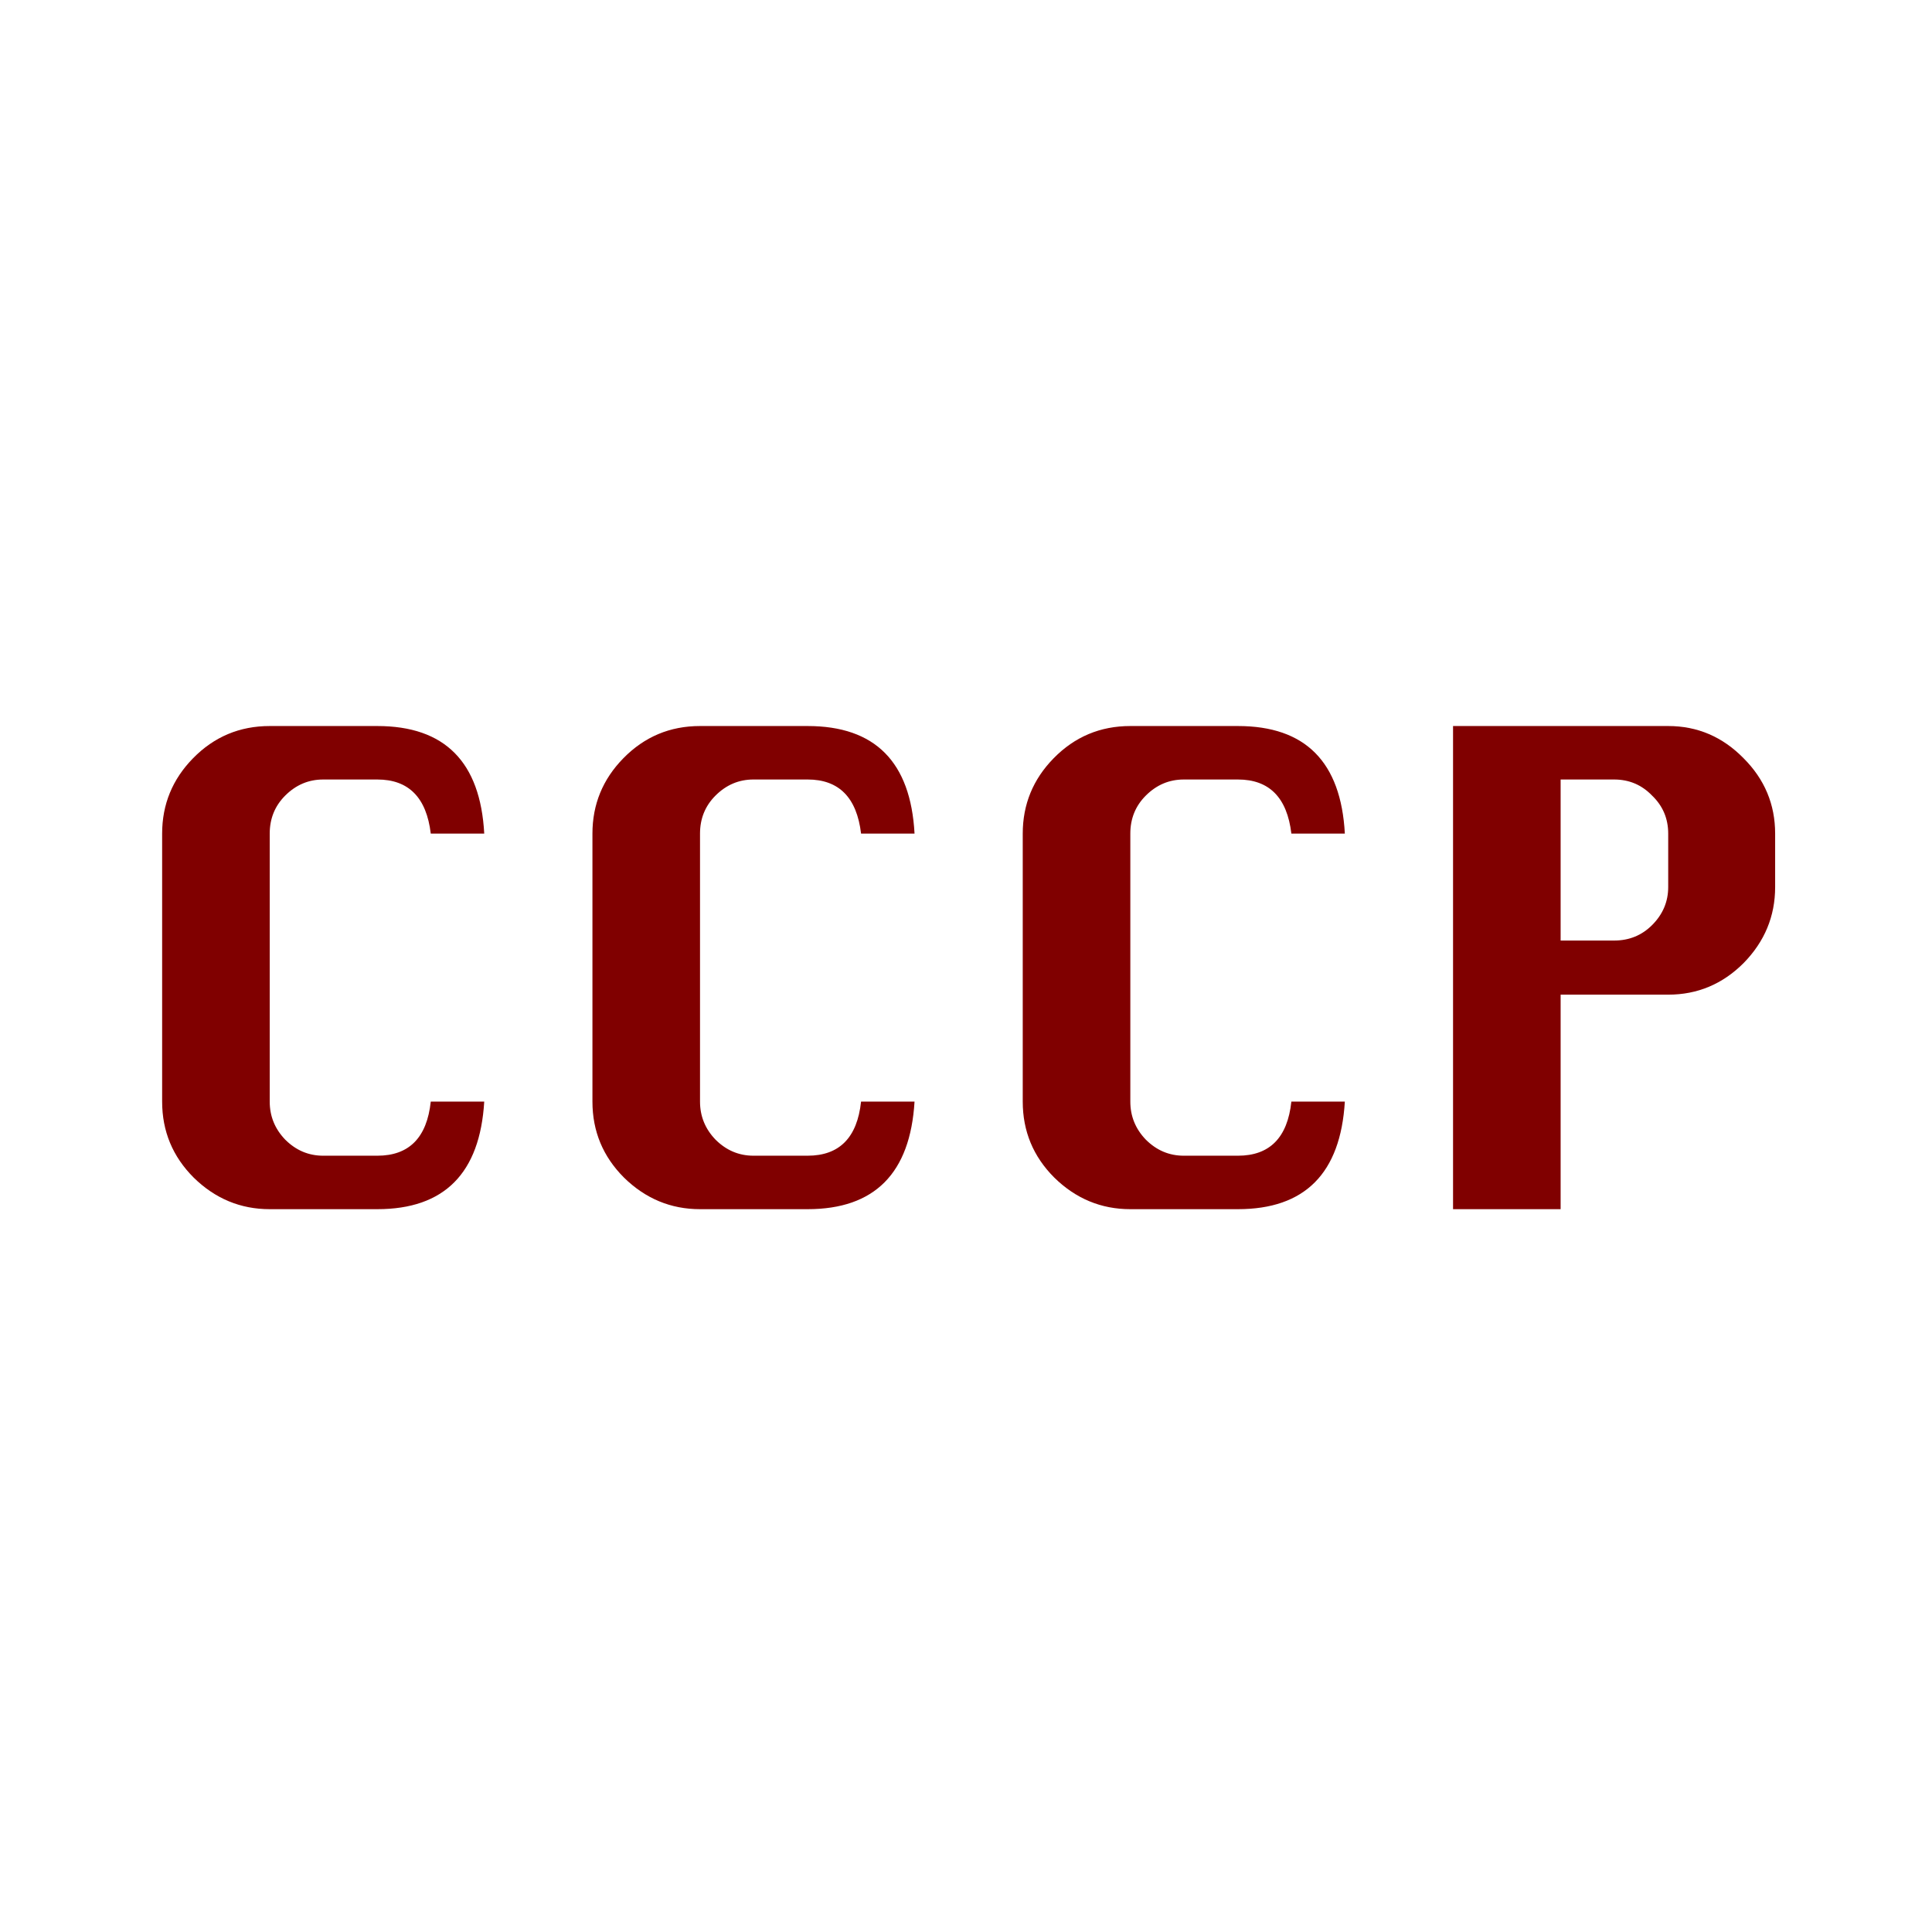 <?xml version="1.0" encoding="UTF-8" standalone="no"?>
<!-- Created with Inkscape (http://www.inkscape.org/) -->

<svg
   xmlns:dc="http://purl.org/dc/elements/1.1/"
   xmlns:cc="http://creativecommons.org/ns#"
   xmlns:rdf="http://www.w3.org/1999/02/22-rdf-syntax-ns#"
   xmlns:svg="http://www.w3.org/2000/svg"
   xmlns="http://www.w3.org/2000/svg"
   xmlns:sodipodi="http://sodipodi.sourceforge.net/DTD/sodipodi-0.dtd"
   xmlns:inkscape="http://www.inkscape.org/namespaces/inkscape"
   width="1600"
   height="1600"
   id="svg5518"
   version="1.1"
   inkscape:version="0.48.2 r9819"
   sodipodi:docname="logo_soviet.svg"
   inkscape:export-filename="/Users/stuartlowe/Projects/strudel/PSL/logo_soviet.png"
   inkscape:export-xdpi="3.5999999"
   inkscape:export-ydpi="3.5999999">
  <defs
     id="defs5520" />
  <sodipodi:namedview
     id="base"
     pagecolor="#ffffff"
     bordercolor="#666666"
     borderopacity="1.0"
     inkscape:pageopacity="0.0"
     inkscape:pageshadow="2"
     inkscape:zoom="0.12374369"
     inkscape:cx="761.53793"
     inkscape:cy="654.57185"
     inkscape:document-units="px"
     inkscape:current-layer="layer1"
     showgrid="true"
     inkscape:window-width="483"
     inkscape:window-height="516"
     inkscape:window-x="536"
     inkscape:window-y="2"
     inkscape:window-maximized="0">
    <inkscape:grid
       type="xygrid"
       id="grid5526"
       empspacing="5"
       visible="true"
       enabled="true"
       snapvisiblegridlinesonly="true" />
  </sodipodi:namedview>
  <g
     inkscape:label="Layer 1"
     inkscape:groupmode="layer"
     id="layer1"
     transform="translate(0,547.638)">
    <g
       id="g5541"
       transform="matrix(1.185,0,0,1.185,-148.841,-47.07)">
      <g
         id="text5528"
         style="font-size:45.021px;font-style:normal;font-variant:normal;font-weight:bold;font-stretch:normal;line-height:125%;letter-spacing:0px;word-spacing:0px;fill:#800000;fill-opacity:1;stroke:none;font-family:Silom;-inkscape-font-specification:Silom Bold">
        <path
           id="path5533"
           style="font-size:450.207px;fill:#800000;font-family:Silom;-inkscape-font-specification:Silom Bold"
           d="m 464.018,347.447 c -3.002,50.123 -27.913,75.185 -74.734,75.185 l -75.185,0 c -20.409,0 -38.118,-7.353 -53.124,-22.06 -14.707,-14.707 -22.06,-32.415 -22.06,-53.124 l 0,-187.286 c -4e-5,-20.409 7.203,-37.967 21.61,-52.674 14.707,-15.007 32.565,-22.51 53.575,-22.51 l 75.185,0 c 47.121,3.38e-4 72.033,25.062 74.734,75.185 l -37.367,0 c -3.002,-25.211 -15.457,-37.817 -37.367,-37.817 l -37.817,0 c -10.205,3e-4 -19.059,3.752 -26.562,11.255 -7.203,7.204 -10.805,16.058 -10.805,26.562 l 0,187.286 c -1.1e-4,10.205 3.602,19.059 10.805,26.562 7.503,7.503 16.357,11.255 26.562,11.255 l 37.817,0 c 22.21,4e-5 34.666,-12.606 37.367,-37.817 l 37.367,0"
           inkscape:connector-curvature="0" />
        <path
           id="path5535"
           style="font-size:450.207px;fill:#800000;font-family:Silom;-inkscape-font-specification:Silom Bold"
           d="m 764.742,347.447 c -3.002,50.123 -27.913,75.185 -74.734,75.185 l -75.185,0 c -20.409,0 -38.118,-7.353 -53.124,-22.06 -14.707,-14.707 -22.06,-32.415 -22.06,-53.124 l 0,-187.286 c -3e-5,-20.409 7.203,-37.967 21.61,-52.674 14.707,-15.007 32.565,-22.51 53.575,-22.51 l 75.185,0 c 47.121,3.38e-4 72.033,25.062 74.734,75.185 l -37.367,0 C 724.374,134.95 711.918,122.344 690.008,122.344 l -37.817,0 c -10.205,3e-4 -19.059,3.752 -26.562,11.255 -7.203,7.204 -10.805,16.058 -10.805,26.562 l 0,187.286 c -1.1e-4,10.205 3.602,19.059 10.805,26.562 7.503,7.503 16.357,11.255 26.562,11.255 l 37.817,0 c 22.21,4e-5 34.666,-12.606 37.367,-37.817 l 37.367,0"
           inkscape:connector-curvature="0" />
        <path
           id="path5537"
           style="font-size:450.207px;fill:#800000;font-family:Silom;-inkscape-font-specification:Silom Bold"
           d="m 1065.467,347.447 c -3.002,50.123 -27.913,75.185 -74.734,75.185 l -75.185,0 c -20.409,0 -38.118,-7.353 -53.124,-22.06 -14.707,-14.707 -22.06,-32.415 -22.06,-53.124 l 0,-187.286 c -4e-5,-20.409 7.203,-37.967 21.61,-52.674 14.707,-15.007 32.565,-22.51 53.575,-22.51 l 75.185,0 c 47.121,3.38e-4 72.033,25.062 74.734,75.185 l -37.367,0 c -3.002,-25.211 -15.457,-37.817 -37.367,-37.817 l -37.817,0 c -10.205,3e-4 -19.059,3.752 -26.562,11.255 -7.203,7.204 -10.805,16.058 -10.805,26.562 l 0,187.286 c -1.1e-4,10.205 3.602,19.059 10.805,26.562 7.503,7.503 16.357,11.255 26.562,11.255 l 37.817,0 c 22.21,4e-5 34.666,-12.606 37.367,-37.817 l 37.367,0"
           inkscape:connector-curvature="0" />
        <path
           id="path5539"
           style="font-size:450.207px;fill:#800000;font-family:Silom;-inkscape-font-specification:Silom Bold"
           d="m 1141.088,422.632 0,-337.655 150.369,0 c 20.409,3.38e-4 37.967,7.504 52.674,22.51 14.707,14.707 22.06,32.265 22.06,52.674 l 0,37.367 c -2e-4,20.41 -7.354,38.118 -22.06,53.124 -14.707,14.707 -32.265,22.06 -52.674,22.06 l -75.185,0 0,149.919 -75.185,0 m 75.185,-187.736 37.367,0 c 10.505,1.9e-4 19.359,-3.601 26.562,-10.805 7.503,-7.503 11.255,-16.357 11.255,-26.562 l 0,-37.367 c -2e-4,-10.505 -3.752,-19.359 -11.255,-26.562 -7.203,-7.503 -16.058,-11.255 -26.562,-11.255 l -37.367,0 0,112.552"
           inkscape:connector-curvature="0" />
      </g>
    </g>
  </g>
</svg>
